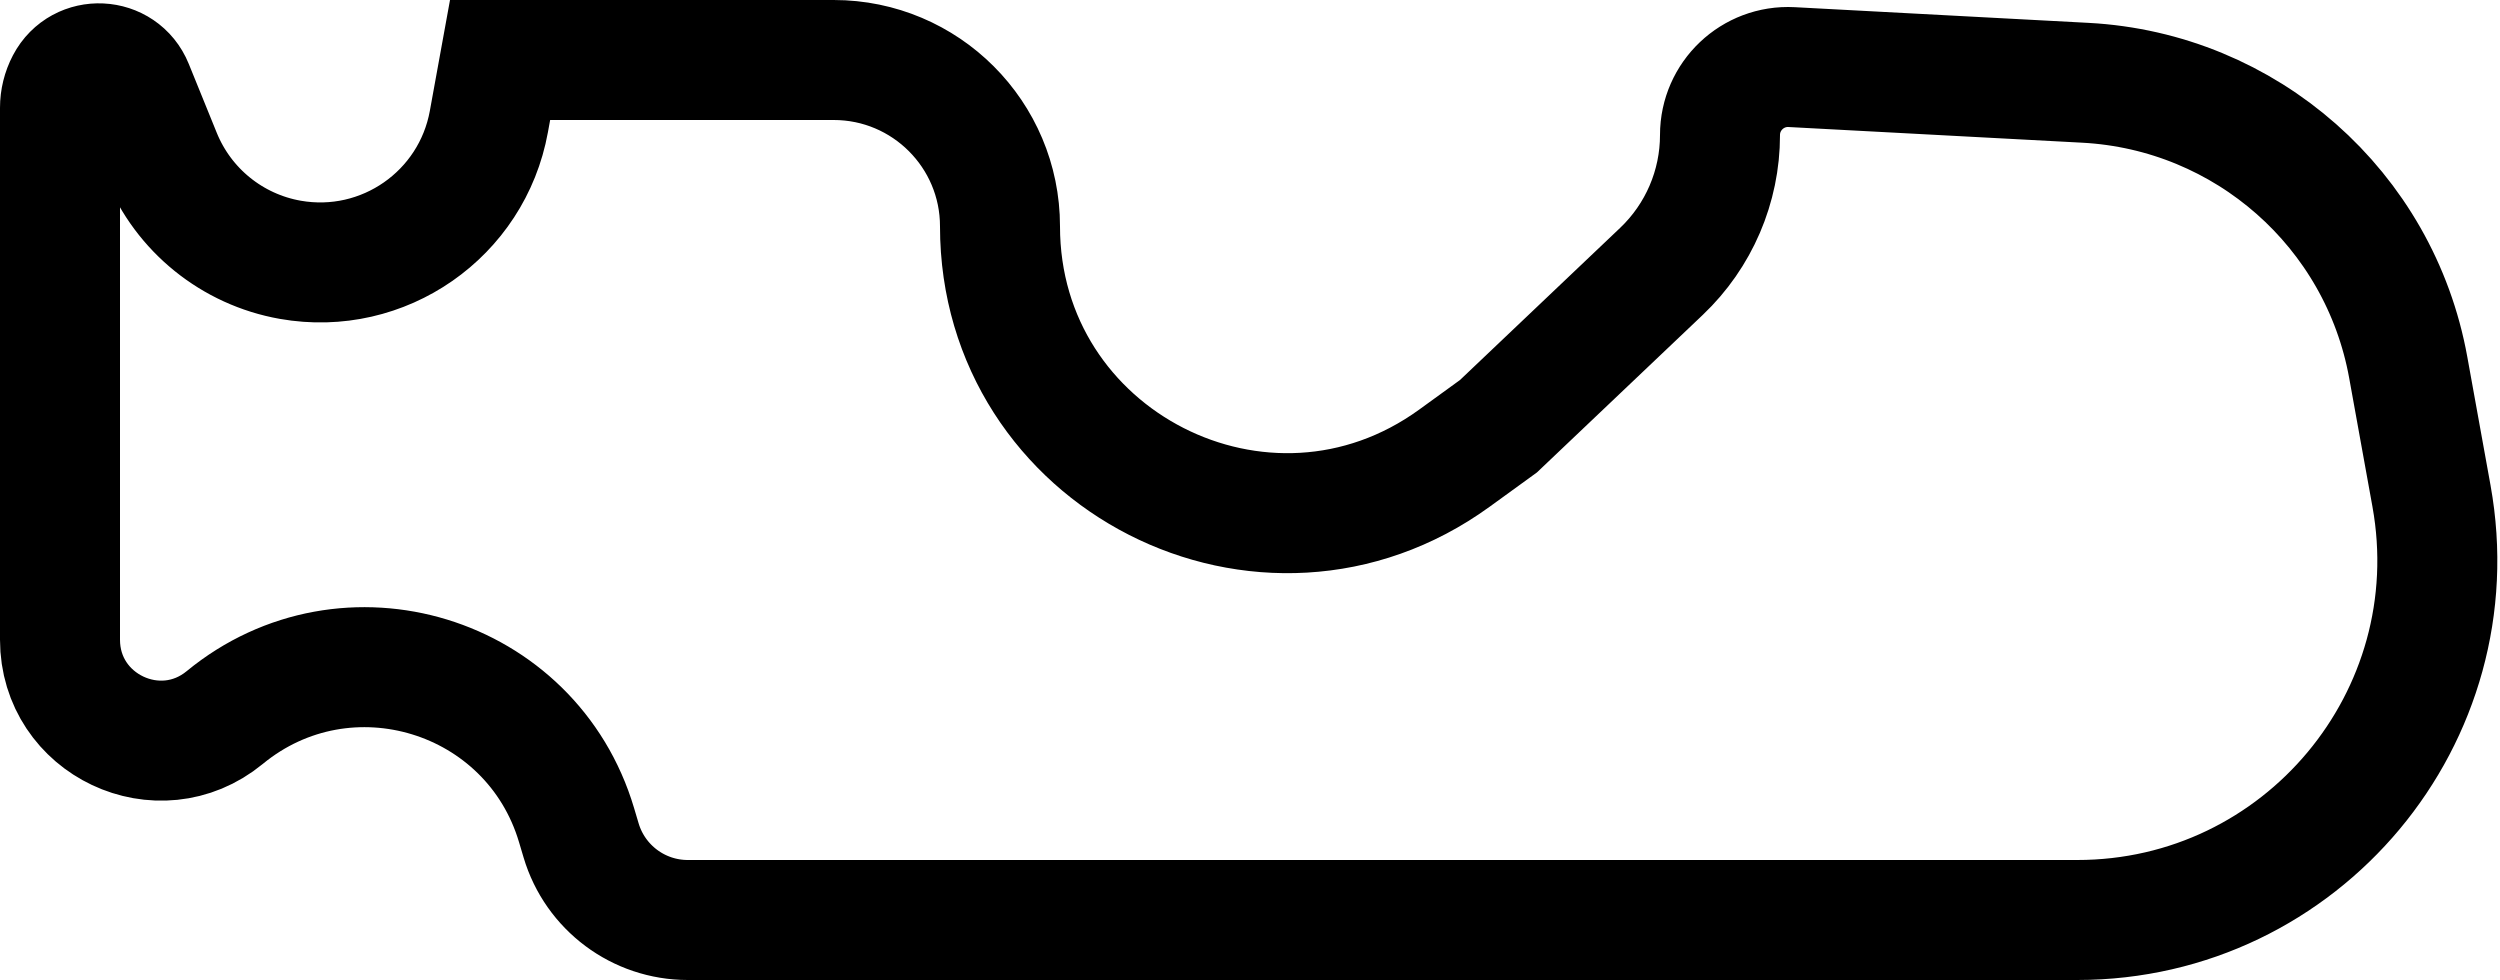 <svg
  width="125"
  height="49"
  viewBox="0 0 125 49"
  fill="none"
  xmlns="http://www.w3.org/2000/svg"
>
  <path
    d="M74.761 21.429L74.922 21.312L75.066 21.175L83.074 13.568C84.942 11.793 86 9.329 86 6.752C86 4.802 87.636 3.251 89.582 3.355L104.268 4.139C112.298 4.567 118.981 10.459 120.412 18.372L121.574 24.797C123.572 35.841 115.085 46 103.861 46H34.39C31.927 46 29.757 44.381 29.055 42.02L28.828 41.257C26.577 33.687 17.337 30.861 11.237 35.877C7.95 38.579 3 36.241 3 31.985V26.5V5.392C3 4.963 3.104 4.539 3.304 4.159C4.035 2.763 6.065 2.861 6.658 4.321L8.06 7.772C9.171 10.506 11.609 12.477 14.515 12.99C19.163 13.81 23.6 10.722 24.444 6.078L25.004 3H41.683C46.276 3 50 6.724 50 11.317C50 23.008 63.255 29.77 72.721 22.908L74.761 21.429Z"
    stroke="currentColor"
    stroke-width="6"
  />
</svg>
